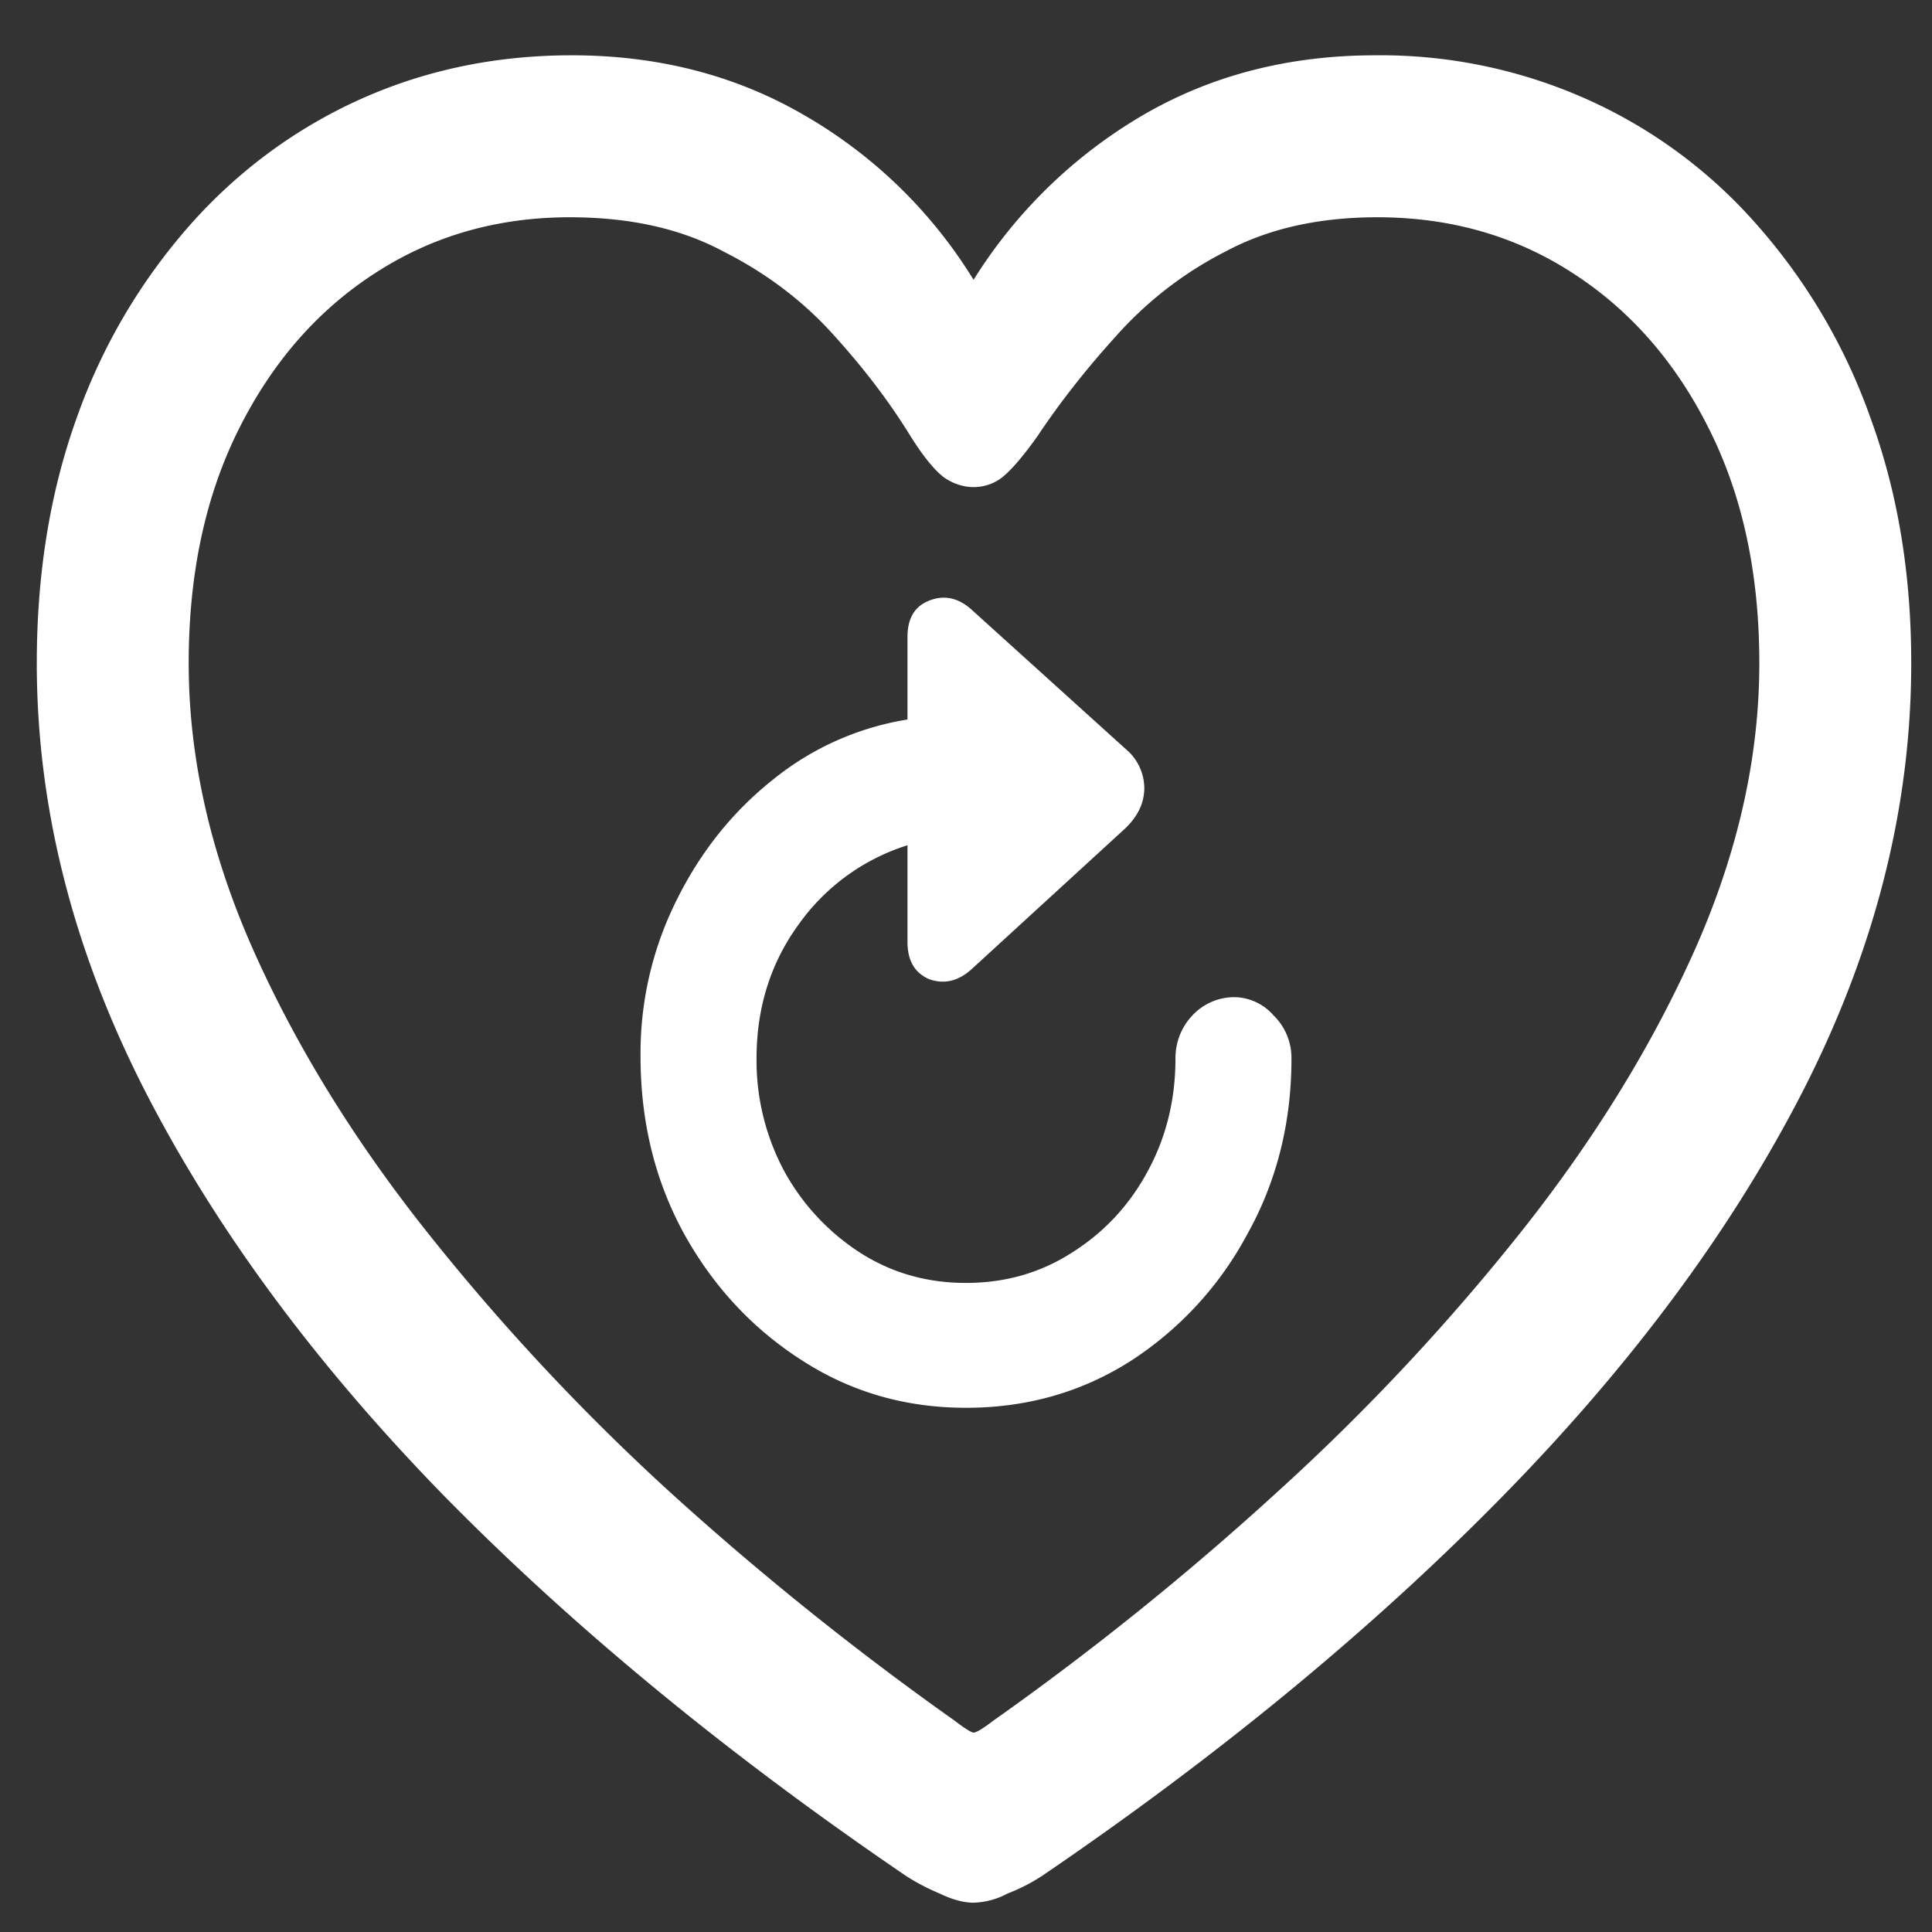 <svg xmlns="http://www.w3.org/2000/svg" width="24" height="24"><rect width="100%" height="100%" fill="#333333" stroke="none"/><path style="stroke:none;fill-rule:nonzero;fill:#fff;fill-opacity:1" d="M7.957 13.125c0 .809.18 1.543.54 2.2.366.66.855 1.183 1.464 1.573.61.395 1.289.59 2.039.59.75 0 1.43-.191 2.04-.578a4.272 4.272 0 0 0 1.452-1.574c.367-.656.551-1.387.551-2.184a.737.737 0 0 0-.223-.539.657.657 0 0 0-.492-.226.714.714 0 0 0-.515.226.77.77 0 0 0-.211.535c0 .52-.118.989-.352 1.415-.227.417-.54.75-.938 1-.39.25-.828.374-1.312.374-.484 0-.922-.124-1.313-.374a2.811 2.811 0 0 1-.937-1 2.909 2.909 0 0 1-.352-1.415c0-.632.176-1.191.528-1.671a2.62 2.62 0 0 1 1.347-.977v1.2c0 .234.09.386.27.464.187.066.363.024.527-.125l1.91-1.75c.157-.152.235-.316.235-.504a.64.64 0 0 0-.235-.484l-1.91-1.727c-.164-.148-.34-.187-.527-.113-.18.07-.27.219-.27.453v1.024a3.545 3.545 0 0 0-1.675.75c-.5.398-.899.898-1.196 1.5a4.249 4.249 0 0 0-.445 1.937Zm-7.5-4.887c0 1.774.441 3.532 1.324 5.274.883 1.734 2.13 3.425 3.739 5.074C7.137 20.23 9.047 21.8 11.25 23.3c.125.082.266.156.422.222.164.079.305.114.422.114a.95.95 0 0 0 .422-.114c.152-.058.296-.132.433-.222 2.203-1.5 4.11-3.074 5.719-4.715 1.617-1.648 2.867-3.34 3.75-5.074.883-1.742 1.324-3.5 1.324-5.274 0-1.11-.168-2.12-.504-3.039a7.287 7.287 0 0 0-1.406-2.398 6.142 6.142 0 0 0-2.11-1.563 6.276 6.276 0 0 0-2.636-.55c-1.086 0-2.059.253-2.918.761a6.124 6.124 0 0 0-2.074 2.028 5.953 5.953 0 0 0-2.074-2.028C9.16.941 8.188.687 7.102.687c-.946 0-1.825.184-2.637.551-.797.36-1.516.89-2.11 1.563A7.287 7.287 0 0 0 .95 5.199C.621 6.117.457 7.13.457 8.24Zm1.887 0c0-1.11.207-2.074.62-2.902.415-.832.977-1.477 1.688-1.938.711-.464 1.52-.699 2.426-.699.742 0 1.379.14 1.91.426.54.273.996.621 1.371 1.04.375.413.692.831.95 1.25.156.25.293.417.41.51.11.079.242.126.375.126.136 0 .27-.047.375-.137.11-.094.25-.258.422-.5.273-.41.597-.824.972-1.238.39-.438.852-.793 1.36-1.051.53-.285 1.16-.426 1.886-.426.914 0 1.727.235 2.438.7.71.46 1.273 1.105 1.687 1.937.414.828.621 1.793.621 2.902 0 1.157-.261 2.332-.785 3.524-.523 1.183-1.234 2.347-2.133 3.488a27.307 27.307 0 0 1-3.058 3.273 36.22 36.22 0 0 1-3.54 2.852c-.132.102-.214.148-.245.148-.024 0-.102-.046-.235-.148a37.439 37.439 0 0 1-3.55-2.852 27.728 27.728 0 0 1-3.047-3.273c-.899-1.14-1.61-2.305-2.133-3.488-.524-1.192-.785-2.367-.785-3.524Zm0 0"/></svg>